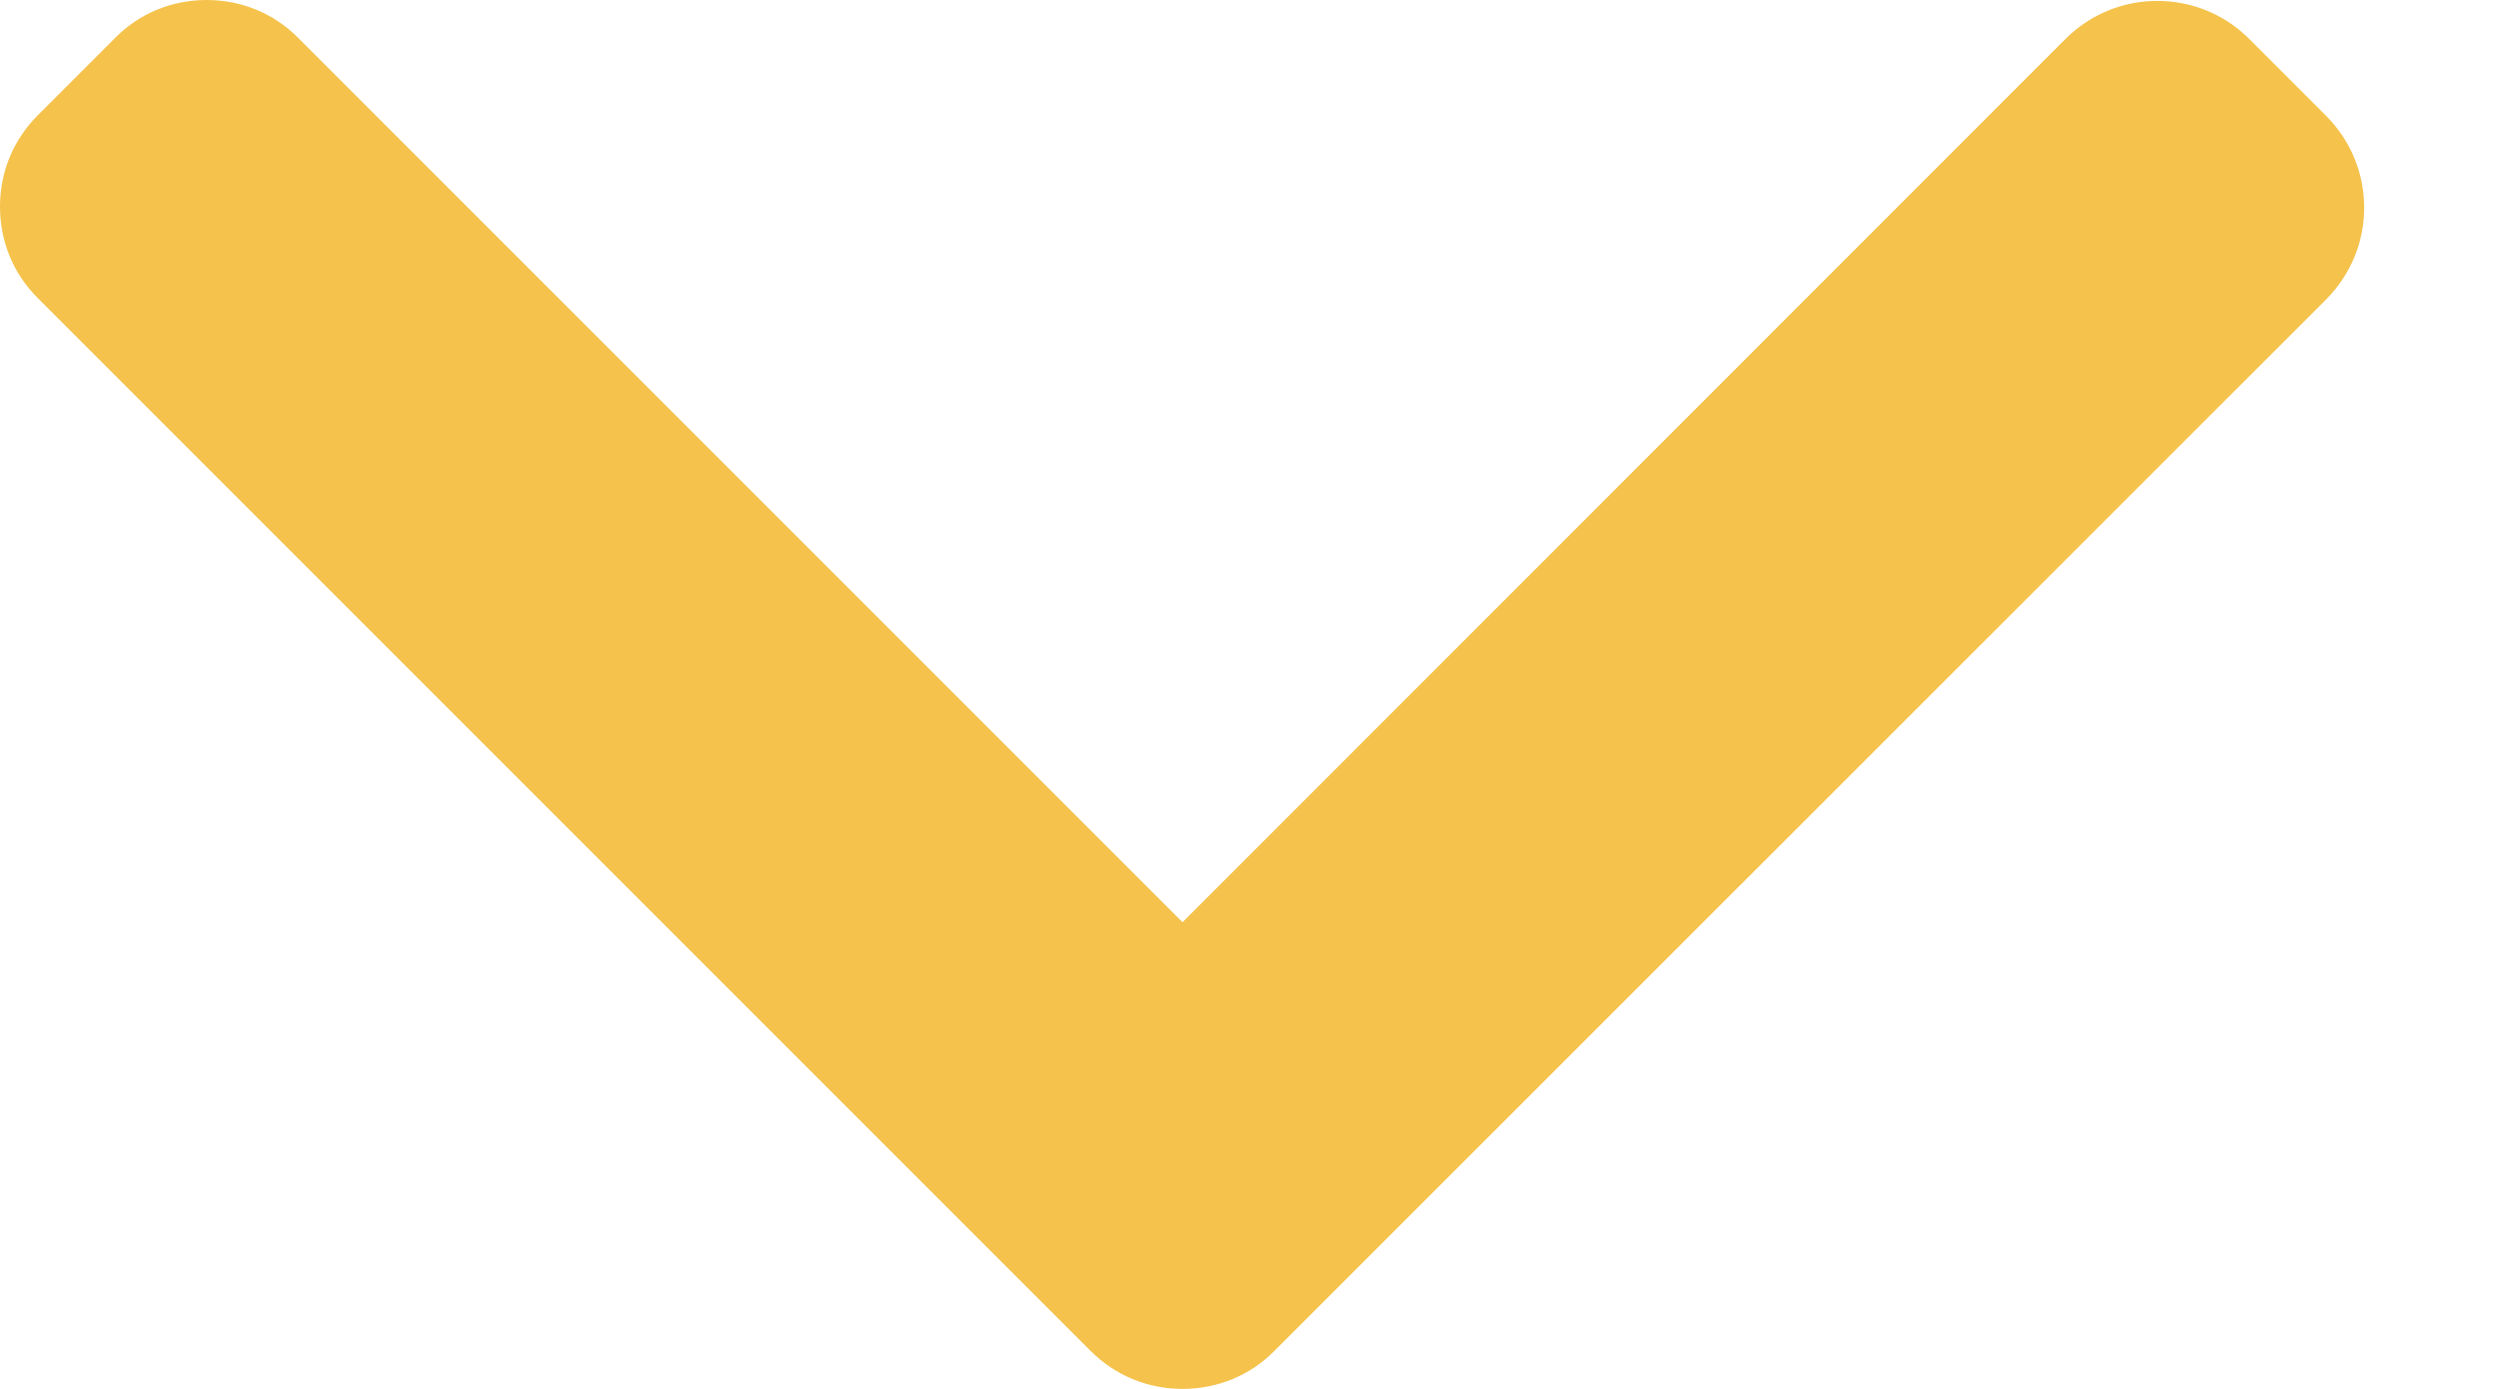 <svg width="9" height="5" viewBox="0 0 9 5" fill="none" xmlns="http://www.w3.org/2000/svg">
<path d="M4.587 4.864L8.375 1.077C8.462 0.989 8.511 0.872 8.511 0.748C8.511 0.623 8.462 0.506 8.375 0.418L8.096 0.139C7.914 -0.042 7.619 -0.042 7.437 0.139L4.257 3.32L1.073 0.136C0.986 0.048 0.869 -3.34045e-07 0.744 -3.39492e-07C0.619 -3.44945e-07 0.502 0.048 0.415 0.136L0.136 0.415C0.048 0.503 -2.29153e-05 0.619 -2.29207e-05 0.744C-2.29262e-05 0.869 0.048 0.986 0.136 1.073L3.927 4.864C4.015 4.952 4.132 5 4.257 5C4.382 5 4.5 4.952 4.587 4.864Z" fill="#F5C34B"/>
</svg>
